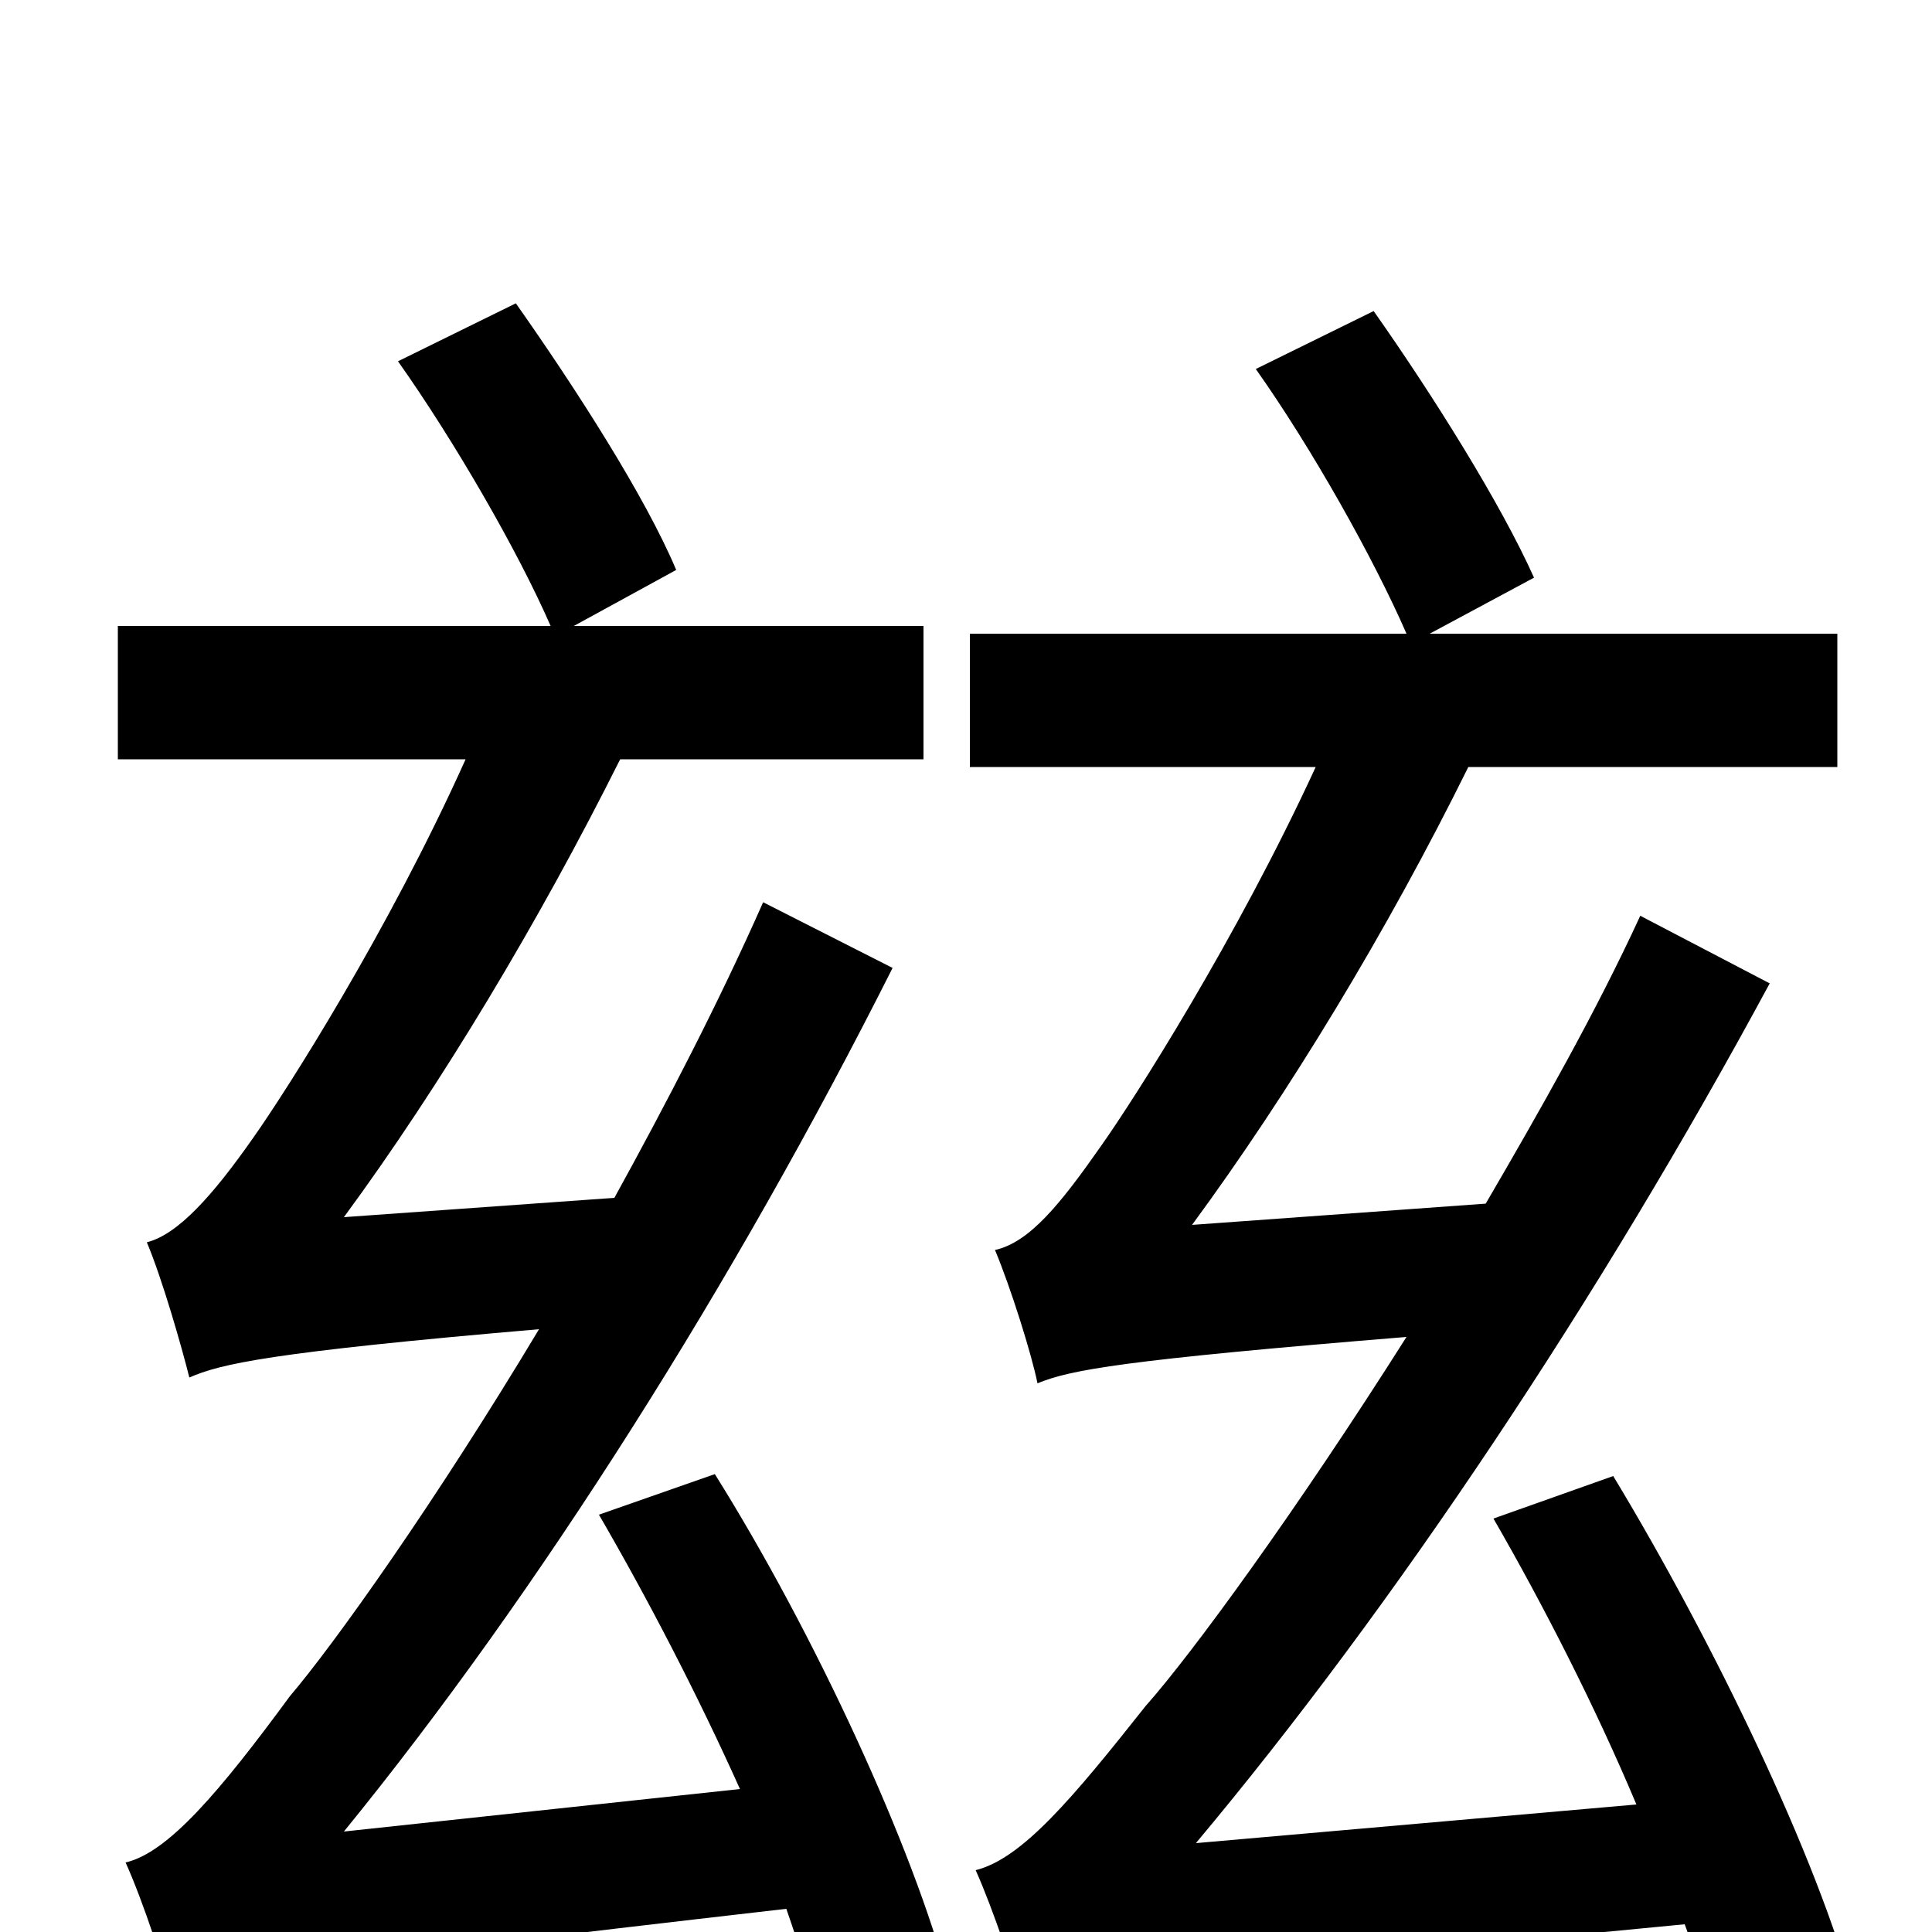 <svg xmlns="http://www.w3.org/2000/svg" viewBox="0 -1000 1000 1000">
	<path fill="#000000" d="M310 -216C335 -173 361 -123 383 -74L178 -52C279 -176 380 -336 462 -499L395 -533C372 -481 345 -429 318 -380L178 -370C228 -438 279 -523 321 -607H478V-676H297L350 -705C334 -743 298 -799 267 -843L206 -813C235 -772 268 -715 285 -676H61V-607H241C201 -518 148 -435 131 -411C110 -381 92 -361 76 -357C84 -338 94 -303 98 -287C114 -294 139 -300 279 -312C225 -222 173 -149 150 -122C114 -73 87 -41 65 -36C74 -16 86 20 89 35C112 24 146 18 407 -12C415 11 422 34 427 53L491 26C473 -43 422 -154 370 -237ZM960 34C941 -38 887 -150 835 -236L773 -214C799 -169 826 -116 847 -66L619 -46C722 -169 828 -328 916 -491L849 -526C826 -476 797 -425 769 -377L617 -366C667 -434 718 -518 760 -603H951V-672H740L794 -701C777 -739 742 -795 711 -839L650 -809C679 -768 711 -711 728 -672H502V-603H681C640 -514 587 -431 570 -407C549 -377 533 -357 515 -353C523 -334 534 -299 537 -284C554 -291 581 -296 728 -308C671 -218 617 -144 593 -117C555 -69 529 -38 505 -32C514 -12 526 24 530 39C553 28 589 23 872 -4C881 20 887 42 892 61Z"/>
</svg>